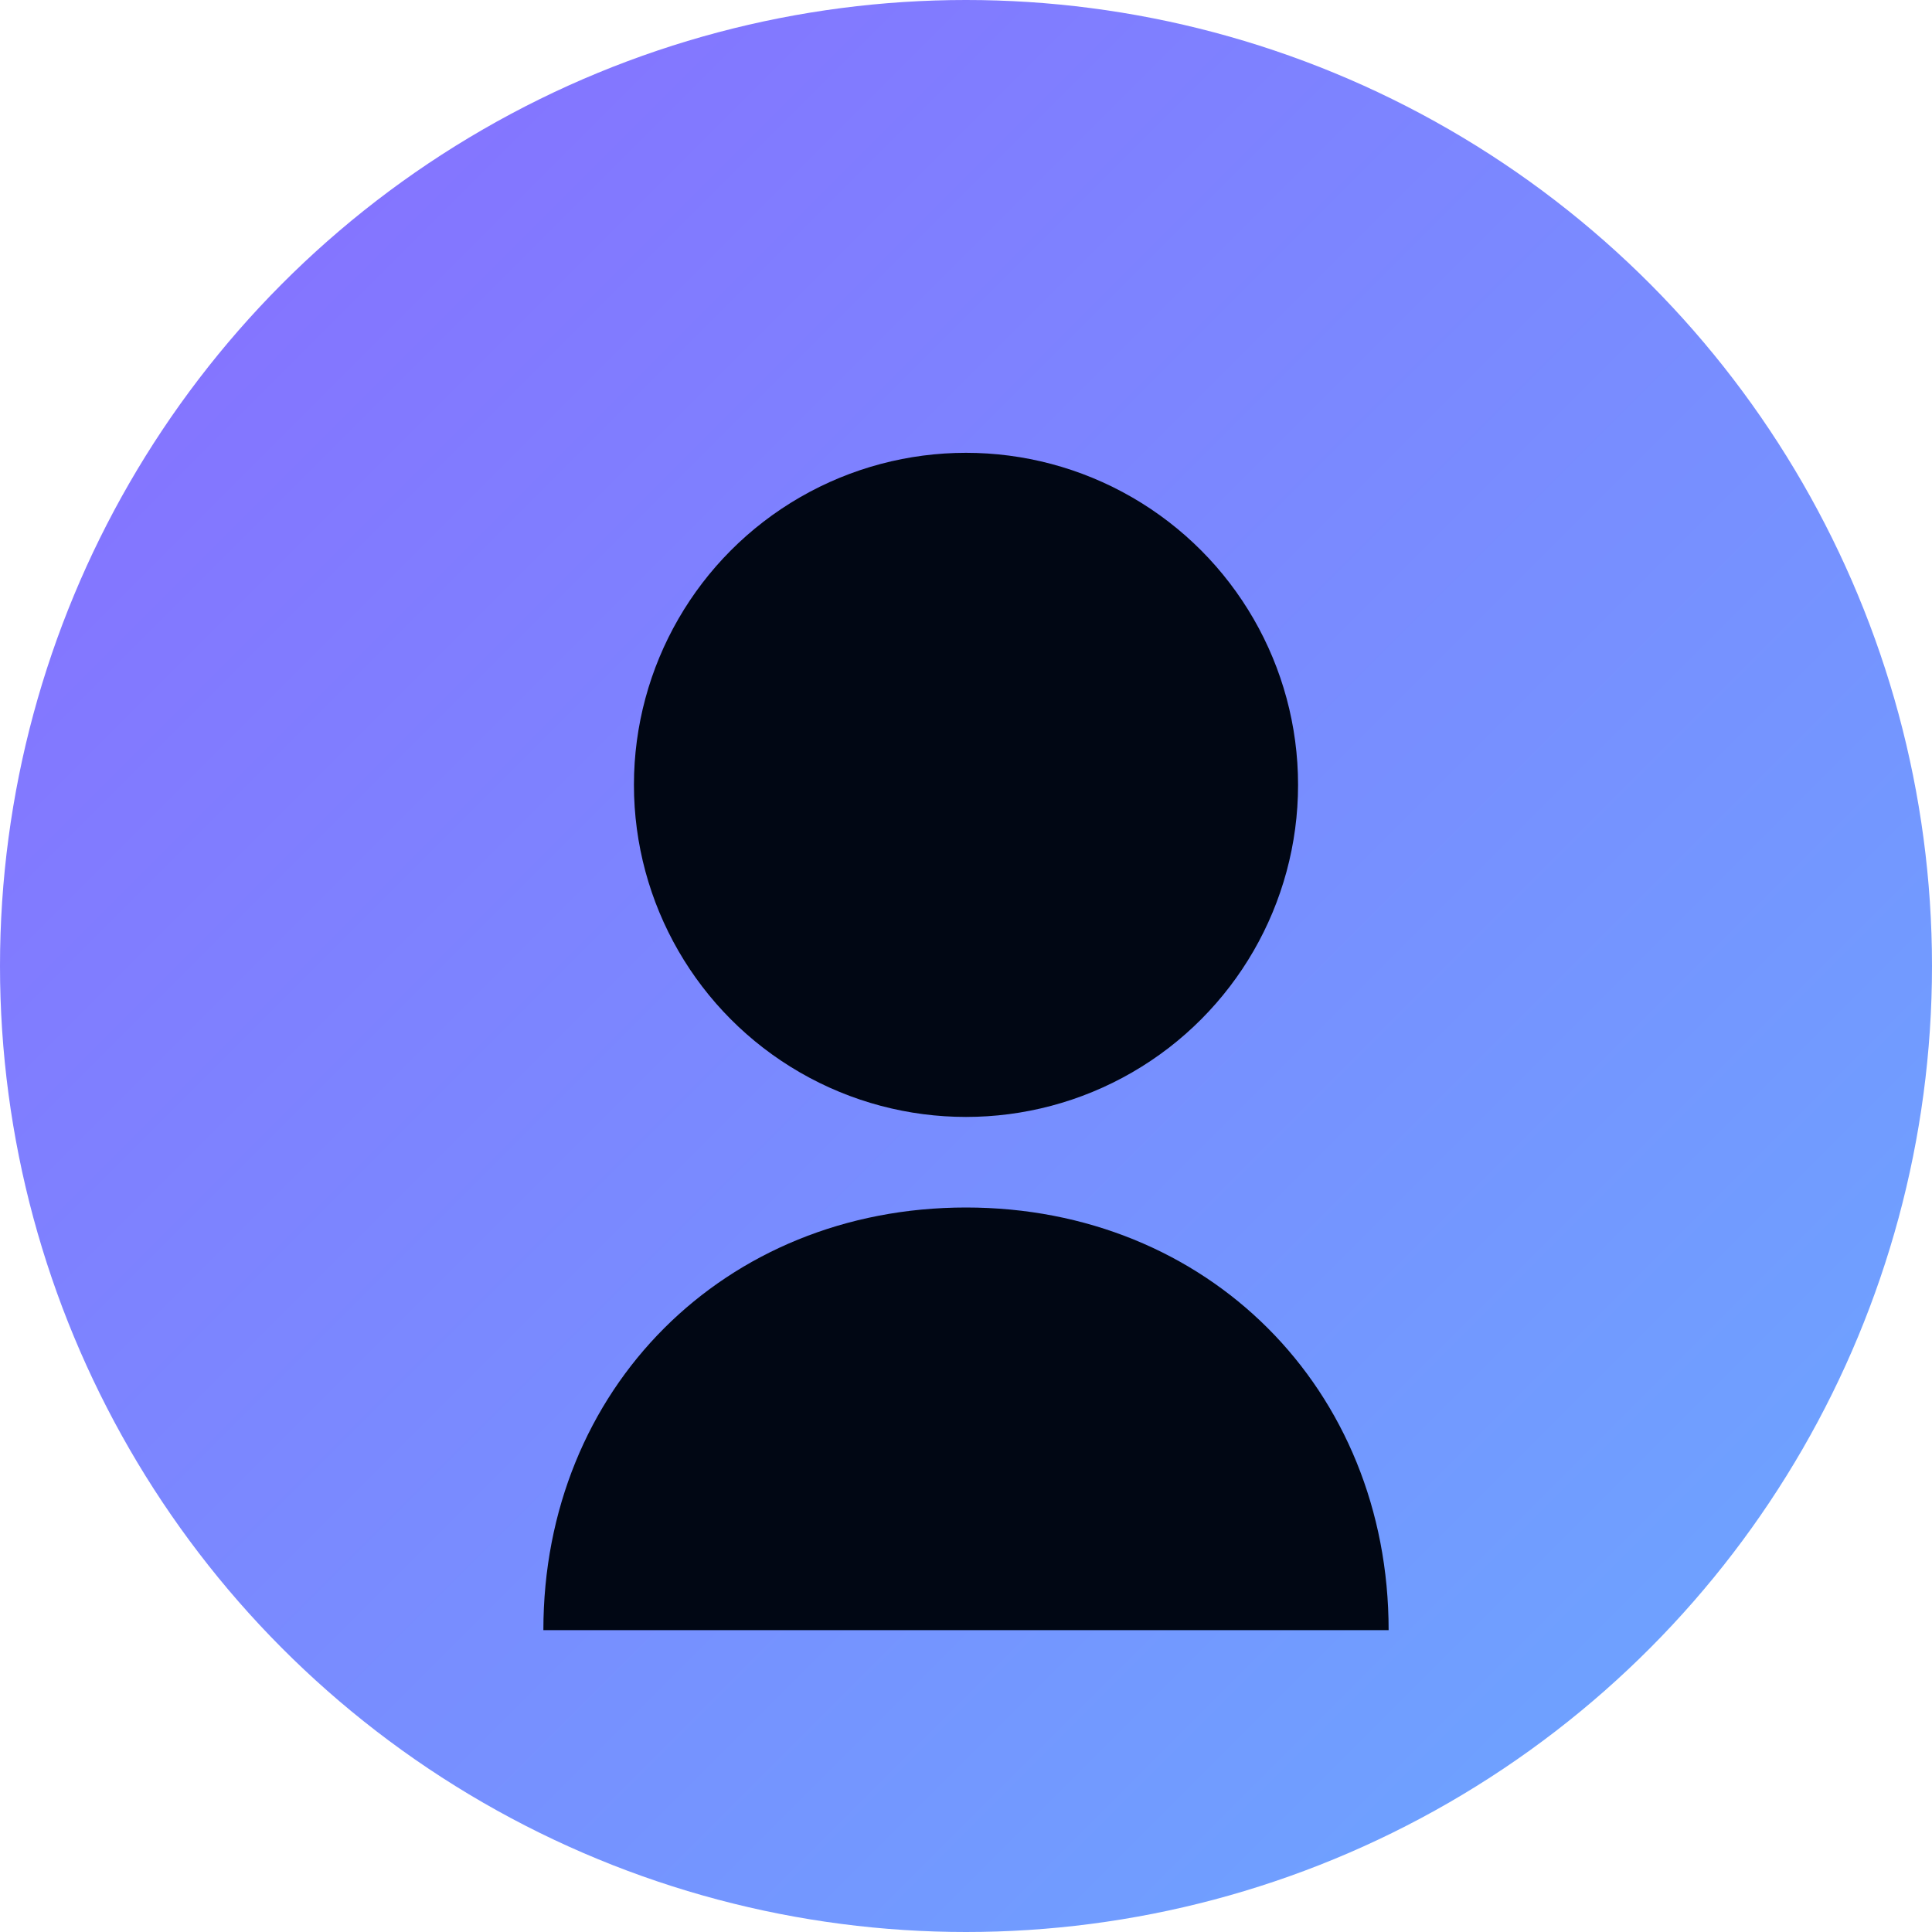 <svg xmlns="http://www.w3.org/2000/svg" width="320" height="320" viewBox="0 0 320 320">
  <defs>
    <linearGradient id="avatar-bg" x1="0%" y1="0%" x2="100%" y2="100%">
      <stop offset="0%" stop-color="#7c5cff" />
      <stop offset="100%" stop-color="#5aa1ff" />
    </linearGradient>
  </defs>
  <circle cx="160" cy="160" r="160" fill="url(#avatar-bg)" opacity="0.9" />
  <circle cx="160" cy="130" r="55" fill="#010714"/>
  <path d="M160 200 C120 200 90 230 90 270 L230 270 C230 230 200 200 160 200Z" fill="#010714"/>
</svg>